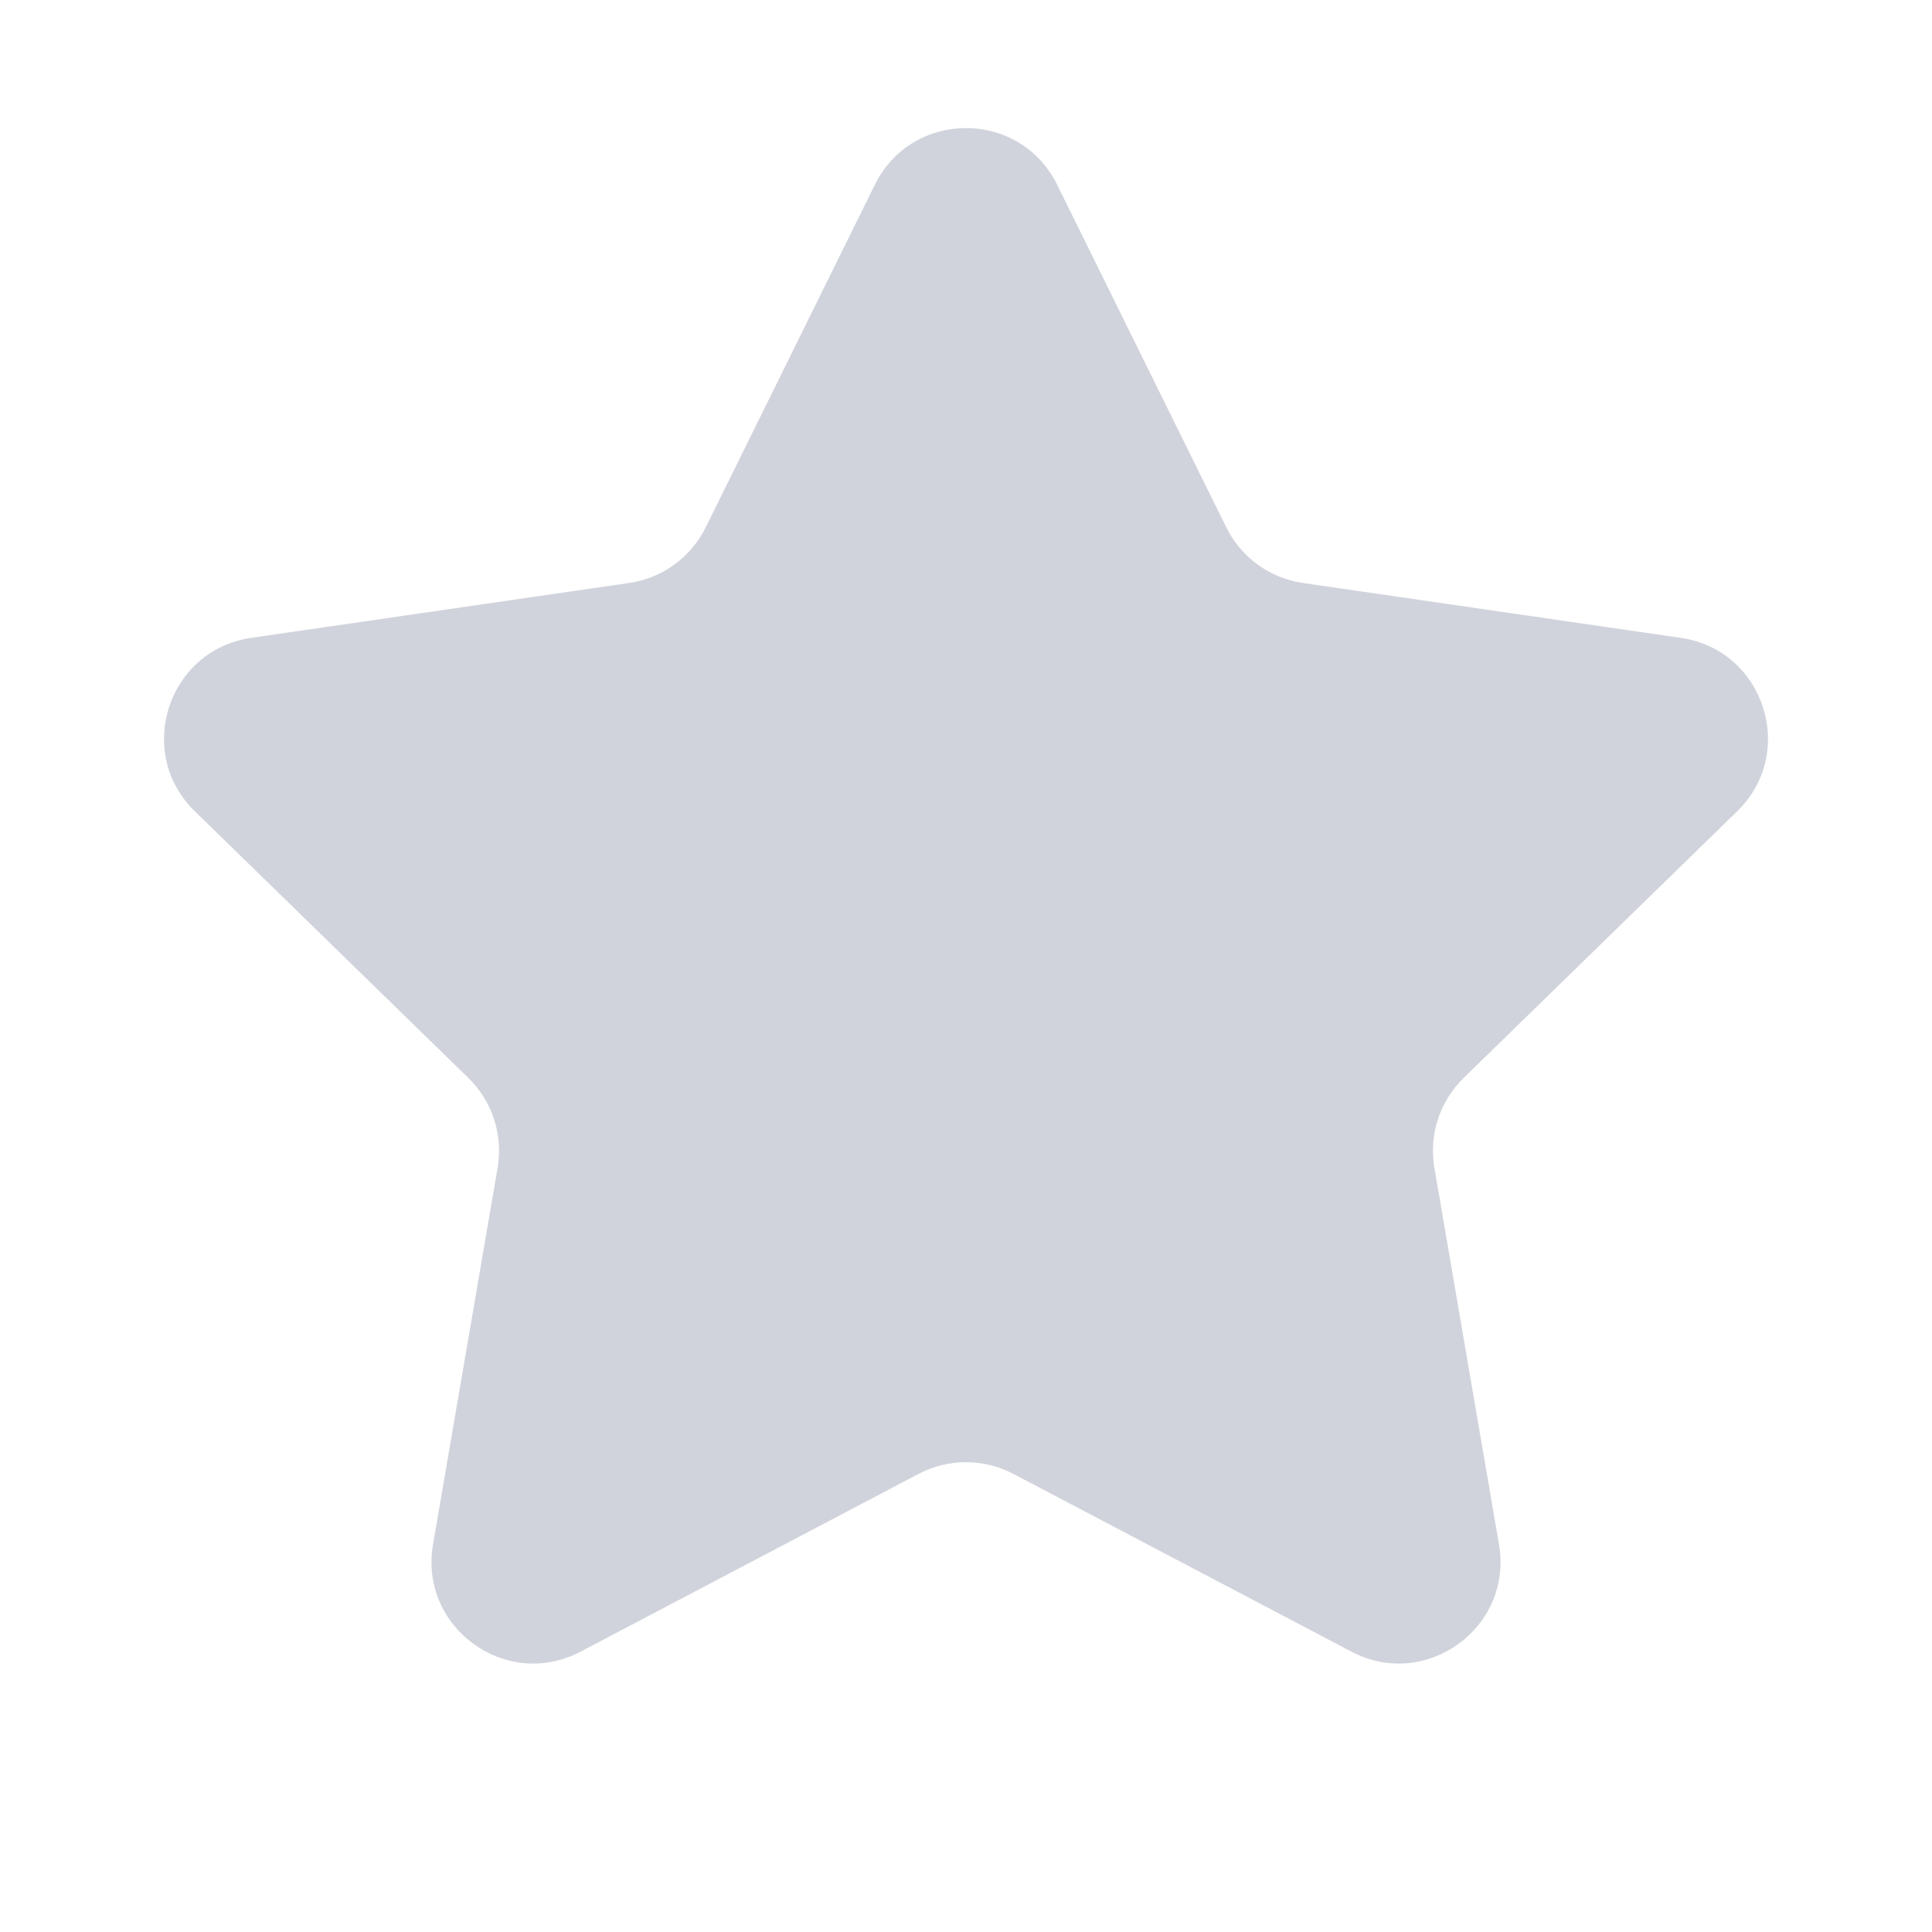 <svg width="38" height="38" viewBox="0 0 38 38" fill="none" xmlns="http://www.w3.org/2000/svg">
    <path opacity="0.2" d="M17.207 3.634C17.94 2.147 20.06 2.147 20.793 3.634L24.119 10.371C24.41 10.962 24.973 11.371 25.624 11.466L33.06 12.546C34.7 12.784 35.355 14.8 34.168 15.957L28.788 21.202C28.317 21.661 28.102 22.323 28.213 22.972L29.483 30.377C29.763 32.011 28.048 33.257 26.581 32.486L19.931 28.989C19.348 28.683 18.652 28.683 18.069 28.989L11.419 32.486C9.952 33.257 8.237 32.011 8.517 30.377L9.787 22.972C9.898 22.323 9.683 21.661 9.212 21.202L3.832 15.957C2.645 14.8 3.3 12.784 4.94 12.546L12.376 11.466C13.027 11.371 13.59 10.962 13.881 10.371L17.207 3.634Z" fill="#1B2653"/>
</svg>
